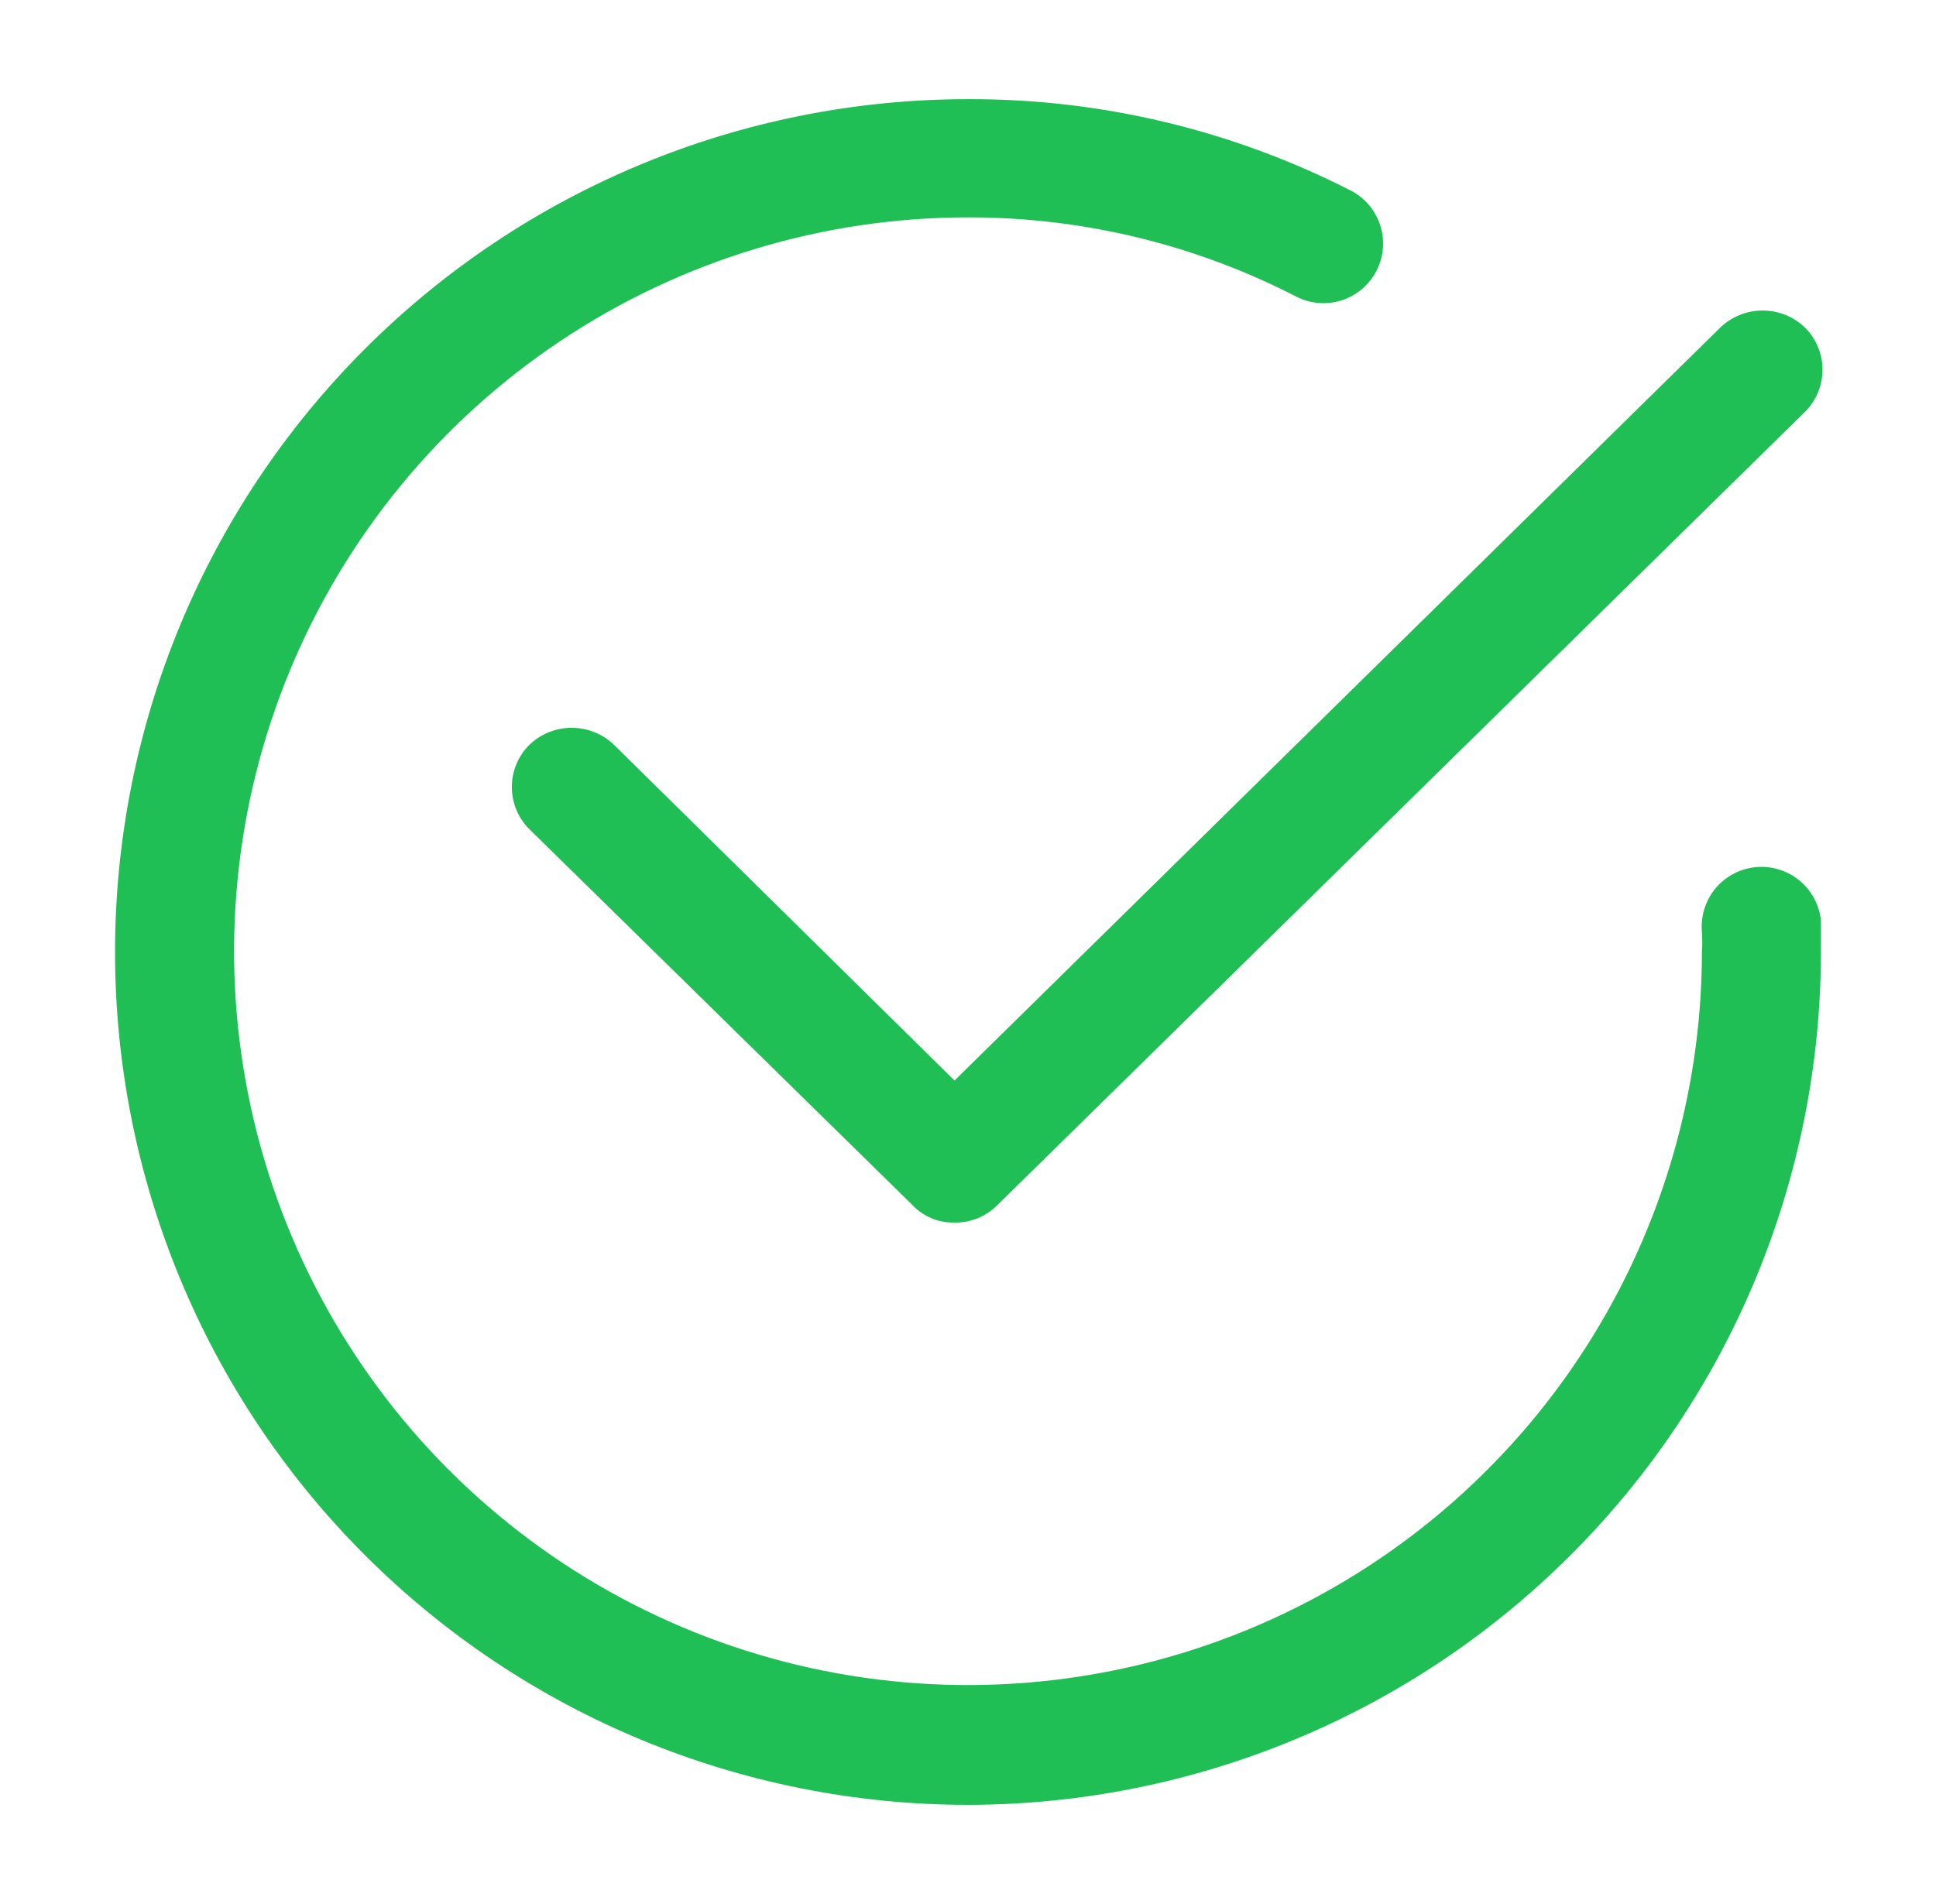 <svg width="61" height="60" viewBox="0 0 61 60" fill="none" xmlns="http://www.w3.org/2000/svg">
<path d="M30.5 56.875C23.372 56.875 16.537 54.044 11.496 49.004C6.456 43.964 3.625 37.128 3.625 30C3.625 22.872 6.456 16.037 11.496 10.997C16.537 5.957 23.372 3.125 30.5 3.125C34.688 3.111 38.819 4.097 42.55 6C42.77 6.112 42.966 6.266 43.126 6.453C43.287 6.64 43.409 6.857 43.485 7.092C43.562 7.326 43.592 7.574 43.573 7.819C43.554 8.065 43.487 8.305 43.375 8.525C43.263 8.745 43.109 8.941 42.922 9.101C42.735 9.262 42.518 9.384 42.283 9.461C42.049 9.537 41.802 9.567 41.556 9.548C41.31 9.529 41.07 9.462 40.85 9.35C37.65 7.701 34.1 6.843 30.5 6.85C25.927 6.85 21.457 8.206 17.655 10.746C13.853 13.286 10.889 16.896 9.138 21.12C7.387 25.344 6.927 29.992 7.818 34.477C8.708 38.963 10.908 43.083 14.139 46.318C17.371 49.553 21.489 51.758 25.973 52.653C30.457 53.548 35.106 53.093 39.332 51.347C43.558 49.601 47.172 46.641 49.716 42.841C52.26 39.041 53.62 34.573 53.625 30C53.638 29.792 53.638 29.583 53.625 29.375C53.579 28.878 53.732 28.383 54.05 27.998C54.369 27.614 54.828 27.372 55.325 27.325C55.822 27.279 56.318 27.432 56.702 27.751C57.087 28.069 57.329 28.528 57.375 29.025V30C57.368 37.126 54.535 43.958 49.496 48.996C44.458 54.035 37.626 56.868 30.5 56.875Z" fill="#20BF55"/>
<path d="M30.05 38.525C29.807 38.529 29.566 38.482 29.342 38.387C29.119 38.292 28.917 38.152 28.75 37.975L16.675 26.125C16.324 25.774 16.127 25.297 16.127 24.8C16.127 24.303 16.324 23.827 16.675 23.475C17.034 23.128 17.514 22.935 18.013 22.935C18.512 22.935 18.991 23.128 19.35 23.475L30.075 34.05L54.2 10.325C54.559 9.978 55.039 9.785 55.538 9.785C56.037 9.785 56.516 9.978 56.875 10.325C57.226 10.677 57.424 11.153 57.424 11.65C57.424 12.147 57.226 12.624 56.875 12.975L31.425 37.975C31.246 38.157 31.032 38.299 30.795 38.394C30.559 38.488 30.305 38.533 30.05 38.525Z" fill="#20BF55"/>
</svg>
